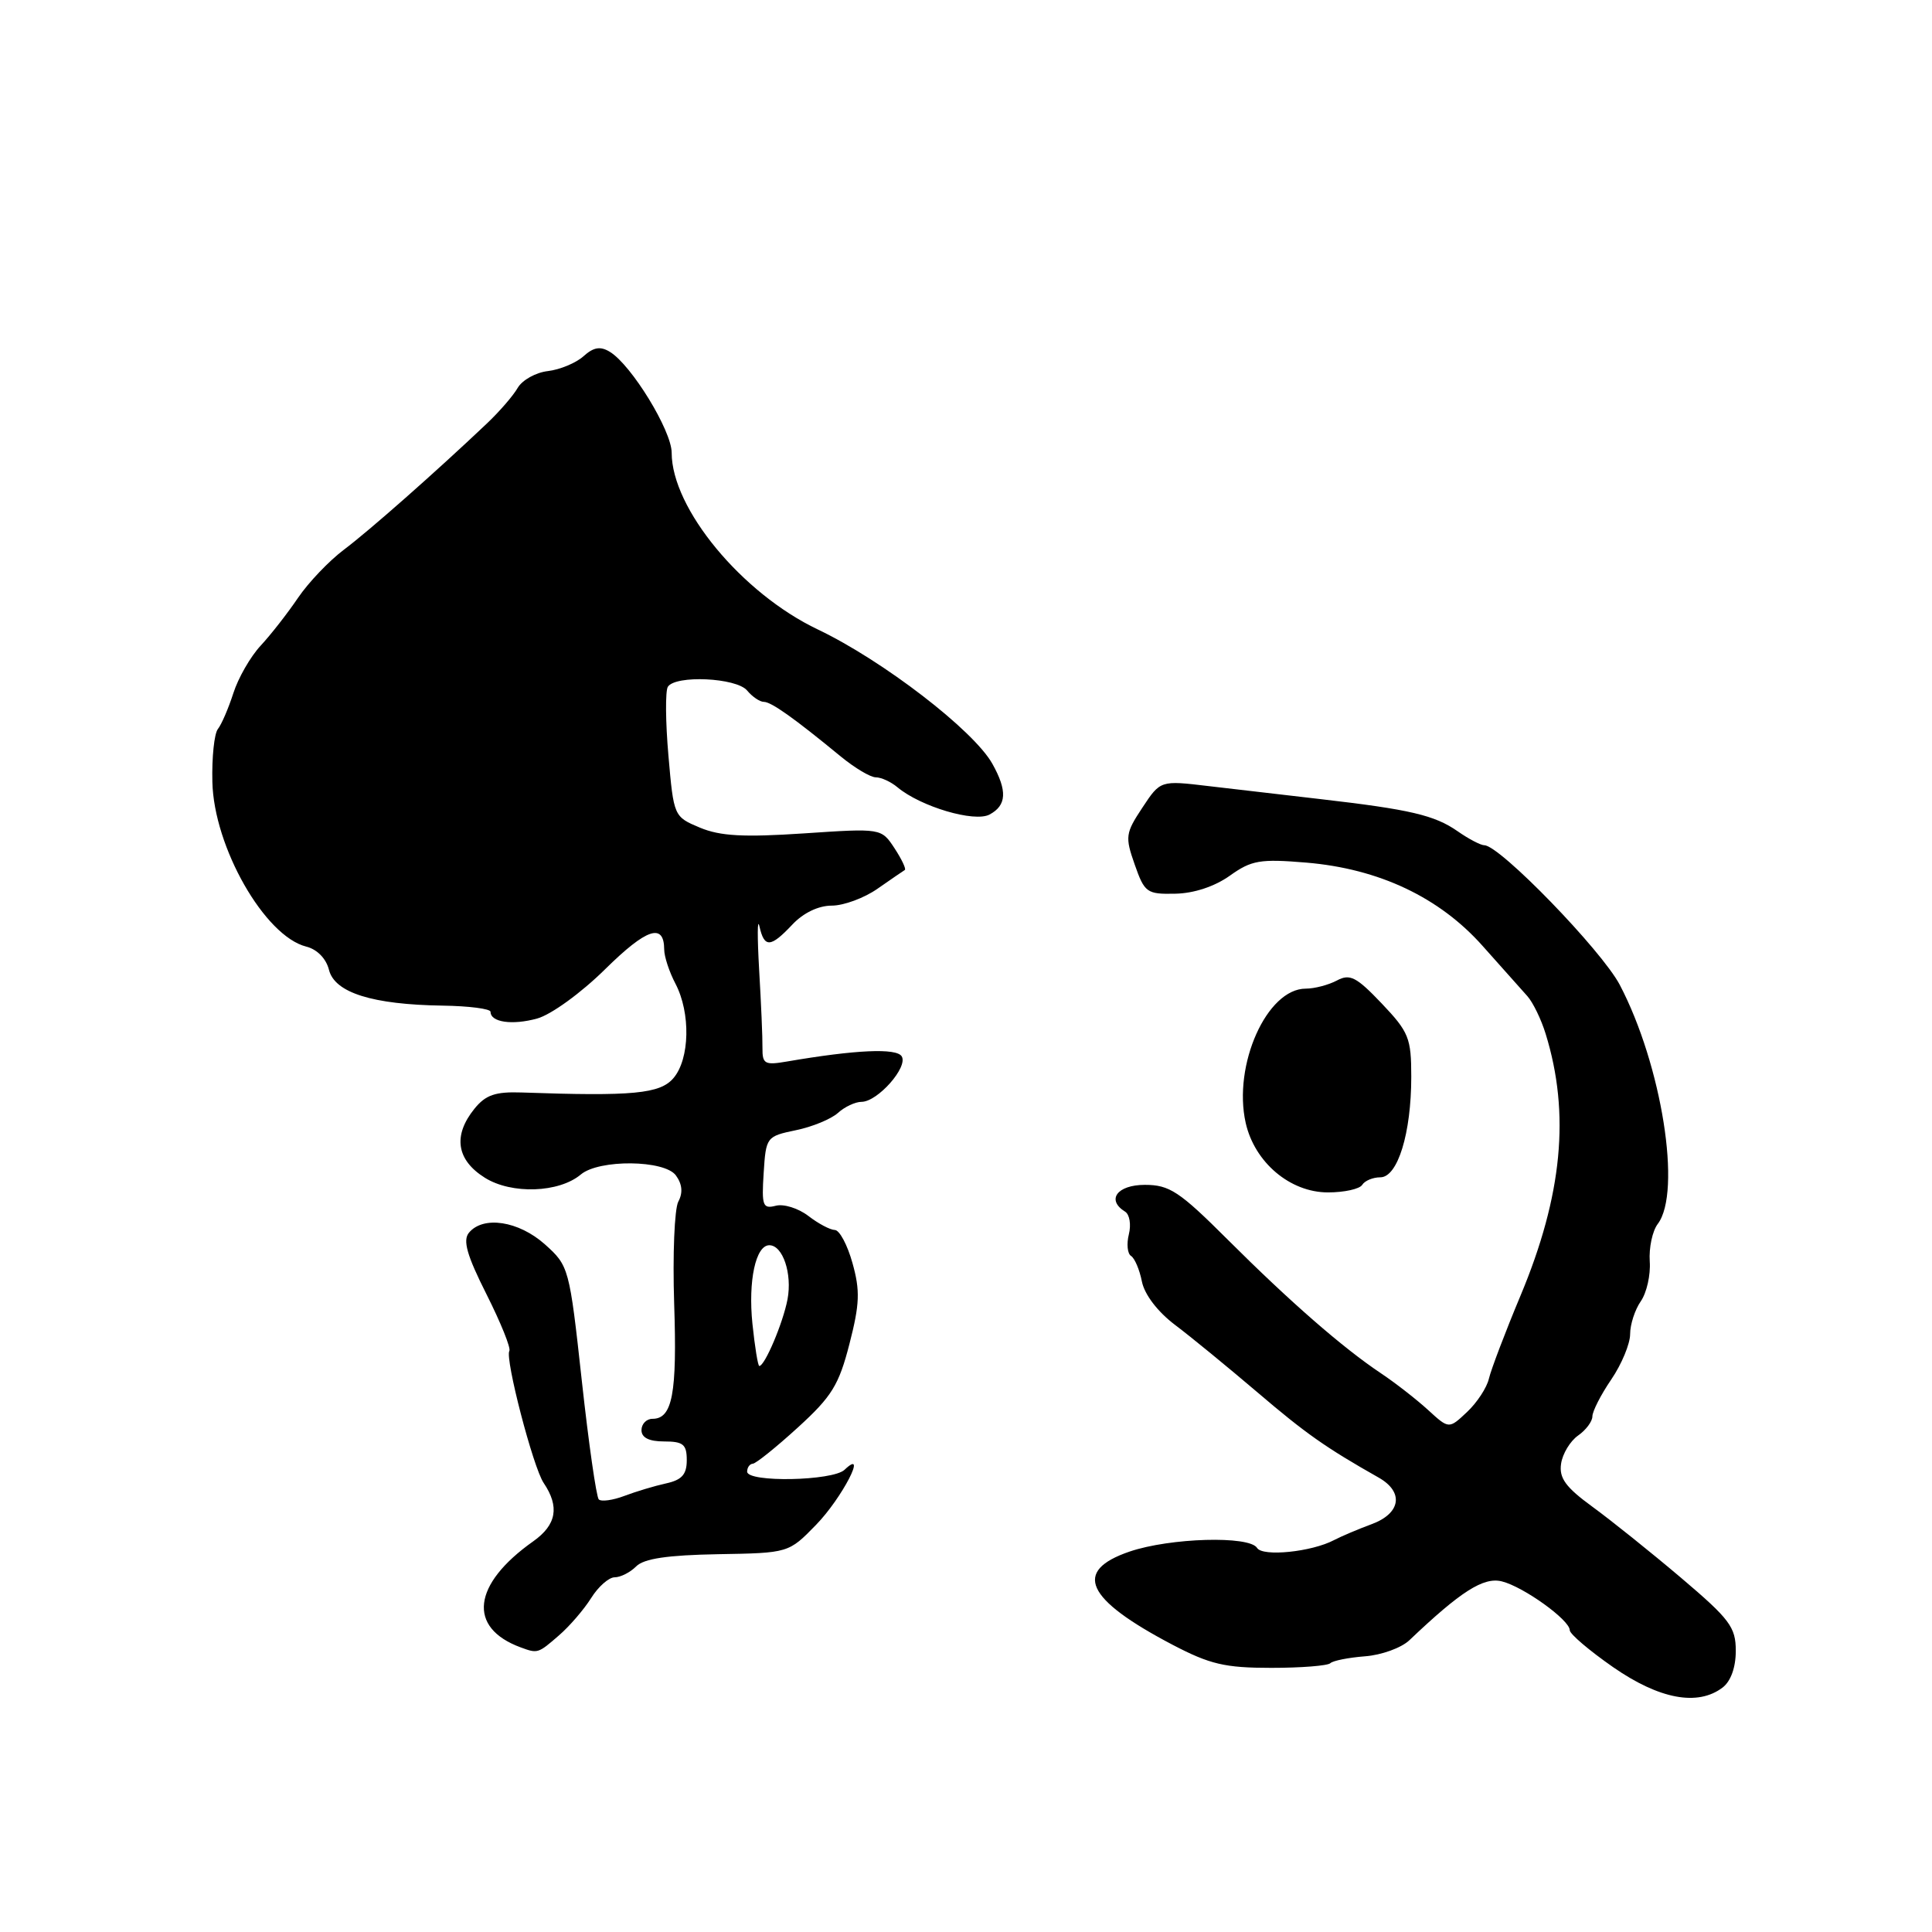 <?xml version="1.0" encoding="UTF-8" standalone="no"?>
<!DOCTYPE svg PUBLIC "-//W3C//DTD SVG 1.1//EN" "http://www.w3.org/Graphics/SVG/1.1/DTD/svg11.dtd" >
<svg xmlns="http://www.w3.org/2000/svg" xmlns:xlink="http://www.w3.org/1999/xlink" version="1.1" viewBox="0 0 256 256">
 <g >
 <path fill="currentColor"
d=" M 228.25 223.61 C 229.34 222.78 230.00 220.94 230.00 218.75 C 230.00 215.60 229.22 214.56 222.75 209.07 C 218.76 205.69 213.47 201.45 211.00 199.65 C 207.46 197.07 206.57 195.85 206.85 193.96 C 207.04 192.63 208.06 190.95 209.10 190.22 C 210.15 189.49 211.00 188.34 211.00 187.68 C 211.00 187.01 212.12 184.81 213.50 182.79 C 214.88 180.76 216.00 178.06 216.00 176.78 C 216.00 175.49 216.64 173.54 217.41 172.43 C 218.19 171.31 218.73 168.94 218.60 167.14 C 218.48 165.34 218.95 163.11 219.66 162.18 C 222.87 157.95 220.20 141.13 214.63 130.50 C 212.22 125.92 198.72 112.00 196.68 112.00 C 196.20 112.00 194.61 111.17 193.15 110.15 C 190.10 108.02 186.86 107.26 175.00 105.89 C 170.32 105.35 163.63 104.57 160.13 104.16 C 153.76 103.40 153.76 103.40 151.37 107.02 C 149.13 110.40 149.06 110.88 150.36 114.57 C 151.66 118.28 151.96 118.50 155.72 118.42 C 158.18 118.38 160.94 117.47 162.95 116.04 C 165.83 113.98 166.96 113.79 173.09 114.30 C 182.72 115.11 190.74 118.90 196.48 125.37 C 198.99 128.19 201.65 131.18 202.39 132.00 C 203.12 132.82 204.22 135.07 204.81 137.00 C 208.07 147.54 207.03 158.40 201.48 171.67 C 199.45 176.52 197.57 181.48 197.29 182.67 C 197.02 183.87 195.71 185.86 194.39 187.10 C 191.99 189.36 191.99 189.36 189.24 186.84 C 187.73 185.46 184.93 183.27 183.00 181.98 C 177.91 178.58 170.94 172.50 162.67 164.25 C 156.27 157.86 154.96 157.00 151.70 157.00 C 148.03 157.00 146.56 158.99 149.08 160.55 C 149.68 160.92 149.90 162.27 149.58 163.55 C 149.26 164.83 149.39 166.12 149.87 166.42 C 150.35 166.72 151.00 168.24 151.31 169.82 C 151.66 171.54 153.39 173.81 155.69 175.55 C 157.79 177.13 162.68 181.14 166.58 184.46 C 173.00 189.94 175.65 191.81 182.70 195.80 C 186.05 197.71 185.62 200.53 181.75 201.96 C 179.96 202.62 177.73 203.57 176.79 204.06 C 173.81 205.64 167.30 206.30 166.57 205.11 C 165.55 203.46 155.04 203.77 149.68 205.59 C 142.12 208.17 143.83 211.88 155.35 217.93 C 160.32 220.53 162.30 221.00 168.43 221.00 C 172.41 221.00 175.94 220.72 176.28 220.38 C 176.62 220.05 178.68 219.64 180.86 219.47 C 183.04 219.31 185.69 218.35 186.75 217.34 C 193.56 210.86 196.57 208.94 199.00 209.54 C 201.87 210.25 208.00 214.66 208.00 216.01 C 208.00 216.51 210.59 218.71 213.75 220.91 C 219.88 225.16 224.96 226.11 228.25 223.61 Z  M 74.05 216.71 C 75.46 215.50 77.38 213.26 78.33 211.75 C 79.27 210.24 80.68 209.00 81.45 209.00 C 82.22 209.00 83.51 208.35 84.30 207.55 C 85.33 206.52 88.46 206.06 95.13 205.94 C 104.50 205.78 104.50 205.78 108.13 202.05 C 111.56 198.53 115.08 191.73 111.91 194.75 C 110.35 196.24 99.00 196.46 99.00 195.00 C 99.00 194.45 99.34 193.98 99.75 193.95 C 100.16 193.93 102.85 191.77 105.72 189.15 C 110.22 185.05 111.16 183.52 112.56 178.06 C 113.92 172.78 113.98 171.01 112.96 167.37 C 112.29 164.96 111.24 162.99 110.62 162.98 C 110.00 162.97 108.42 162.13 107.10 161.11 C 105.78 160.10 103.84 159.49 102.79 159.77 C 101.07 160.21 100.91 159.77 101.19 155.42 C 101.49 150.66 101.57 150.57 105.45 149.76 C 107.62 149.32 110.13 148.28 111.03 147.47 C 111.92 146.66 113.33 146.00 114.15 146.00 C 116.28 146.00 120.36 141.39 119.48 139.97 C 118.79 138.85 113.40 139.09 104.25 140.66 C 101.34 141.16 101.01 140.98 101.03 138.86 C 101.05 137.56 100.85 132.90 100.59 128.50 C 100.34 124.10 100.35 121.51 100.63 122.75 C 101.28 125.63 102.10 125.58 105.00 122.50 C 106.45 120.96 108.45 120.00 110.21 120.00 C 111.79 120.00 114.53 118.99 116.29 117.75 C 118.06 116.52 119.67 115.41 119.89 115.28 C 120.10 115.16 119.49 113.87 118.53 112.40 C 116.78 109.74 116.78 109.74 106.50 110.43 C 98.54 110.96 95.44 110.79 92.75 109.67 C 89.29 108.22 89.27 108.18 88.57 100.12 C 88.18 95.67 88.15 91.57 88.49 91.01 C 89.48 89.42 97.58 89.79 99.00 91.50 C 99.68 92.32 100.68 93.00 101.21 93.00 C 102.19 93.00 105.22 95.15 111.42 100.25 C 113.26 101.76 115.34 103.00 116.05 103.00 C 116.76 103.00 118.05 103.59 118.92 104.32 C 122.00 106.89 129.12 109.00 131.12 107.93 C 133.39 106.72 133.50 104.79 131.49 101.20 C 129.01 96.77 116.97 87.51 108.37 83.41 C 98.30 78.62 89.00 67.37 89.00 59.99 C 89.00 57.07 83.67 48.36 80.81 46.62 C 79.55 45.85 78.65 46.00 77.31 47.21 C 76.31 48.10 74.20 48.98 72.60 49.17 C 71.01 49.35 69.21 50.35 68.60 51.39 C 68.00 52.44 66.15 54.57 64.50 56.13 C 57.66 62.61 48.92 70.32 45.58 72.83 C 43.62 74.30 40.88 77.17 39.50 79.20 C 38.12 81.24 35.89 84.10 34.54 85.55 C 33.19 87.00 31.56 89.84 30.92 91.85 C 30.27 93.86 29.35 96.00 28.87 96.60 C 28.39 97.21 28.06 100.36 28.14 103.60 C 28.33 112.23 35.07 124.05 40.58 125.43 C 42.02 125.79 43.22 127.02 43.59 128.51 C 44.35 131.54 49.34 133.11 58.64 133.25 C 62.14 133.30 65.00 133.67 65.00 134.07 C 65.00 135.46 67.88 135.87 71.18 134.96 C 73.04 134.44 77.01 131.56 80.19 128.42 C 85.68 123.01 87.99 122.24 88.01 125.81 C 88.01 126.74 88.68 128.79 89.51 130.36 C 91.53 134.24 91.40 140.30 89.25 142.84 C 87.48 144.94 83.85 145.28 69.12 144.76 C 65.64 144.64 64.35 145.08 62.87 146.91 C 59.99 150.47 60.48 153.70 64.25 156.06 C 67.80 158.28 74.07 158.06 76.97 155.62 C 79.39 153.60 88.05 153.68 89.56 155.75 C 90.40 156.90 90.51 158.05 89.88 159.22 C 89.37 160.18 89.12 166.26 89.33 172.73 C 89.73 184.67 89.10 188.00 86.46 188.00 C 85.66 188.00 85.00 188.68 85.00 189.50 C 85.00 190.50 86.00 191.00 88.00 191.00 C 90.53 191.00 91.00 191.39 91.00 193.48 C 91.00 195.38 90.35 196.10 88.25 196.56 C 86.74 196.89 84.25 197.64 82.72 198.22 C 81.19 198.80 79.67 199.00 79.34 198.68 C 79.02 198.35 78.00 191.26 77.09 182.93 C 75.45 167.97 75.38 167.73 72.20 164.88 C 68.72 161.78 64.03 161.06 62.14 163.34 C 61.30 164.35 61.86 166.33 64.47 171.51 C 66.36 175.27 67.72 178.64 67.49 179.01 C 66.89 179.99 70.64 194.44 72.04 196.50 C 74.17 199.66 73.74 202.05 70.66 204.23 C 62.59 209.93 61.91 215.68 69.00 218.29 C 71.25 219.12 71.30 219.10 74.05 216.71 Z  M 180.50 157.00 C 180.84 156.45 181.92 156.00 182.90 156.00 C 185.20 156.00 187.00 150.17 187.00 142.68 C 187.00 137.54 186.68 136.75 183.08 132.96 C 179.73 129.44 178.87 129.00 177.15 129.92 C 176.04 130.51 174.18 131.00 173.02 131.00 C 167.87 131.00 163.34 141.12 165.06 148.79 C 166.24 154.02 170.94 158.00 175.96 158.00 C 178.12 158.00 180.16 157.55 180.50 157.00 Z  M 99.70 175.40 C 99.12 169.73 100.13 165.00 101.94 165.00 C 103.73 165.00 104.99 168.77 104.35 172.17 C 103.75 175.31 101.34 181.00 100.61 181.00 C 100.43 181.00 100.02 178.48 99.70 175.40 Z "/>
</g>
</svg>